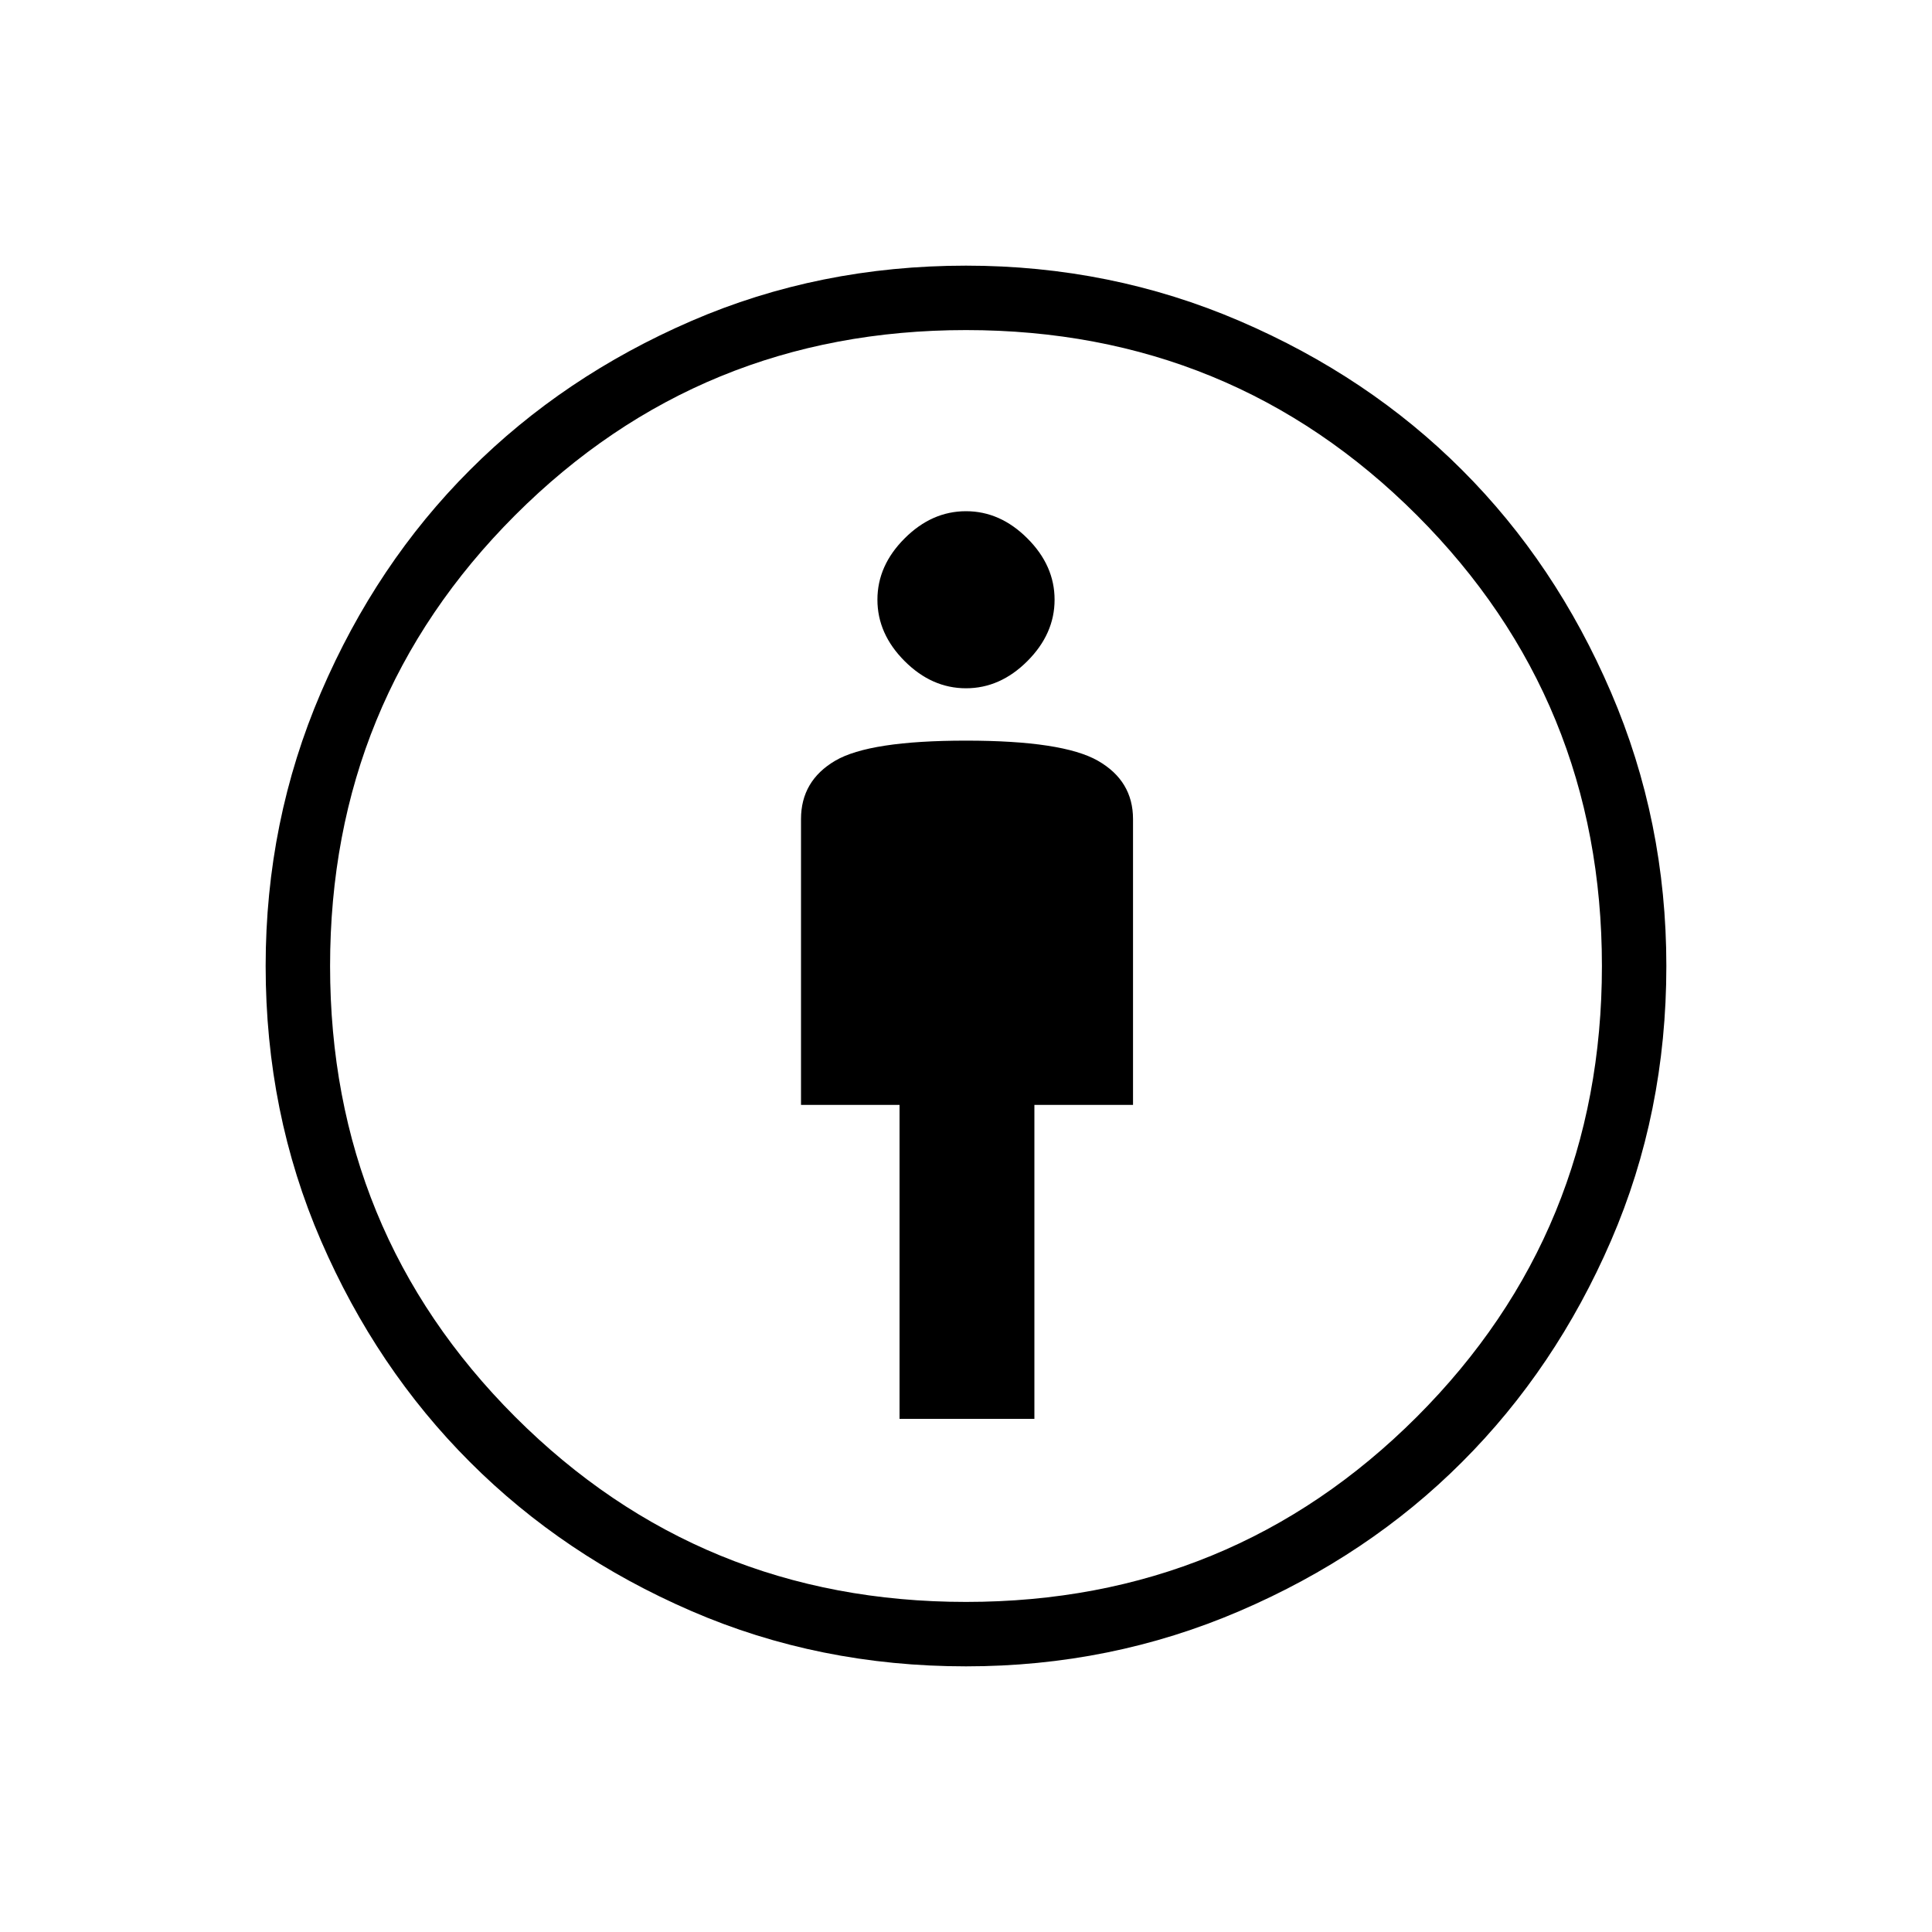 <svg xmlns="http://www.w3.org/2000/svg" height="20" width="20"><path d="M9.312 14.688H10.708V11.438H11.729V8.479Q11.729 8.083 11.365 7.875Q11 7.667 10 7.667Q9 7.667 8.646 7.875Q8.292 8.083 8.292 8.479V11.438H9.312ZM10 17.25Q8.479 17.25 7.156 16.677Q5.833 16.104 4.865 15.135Q3.896 14.167 3.323 12.844Q2.75 11.521 2.75 10Q2.75 8.5 3.323 7.167Q3.896 5.833 4.865 4.865Q5.833 3.896 7.156 3.323Q8.479 2.75 10 2.75Q11.5 2.75 12.833 3.323Q14.167 3.896 15.135 4.865Q16.104 5.833 16.677 7.167Q17.25 8.5 17.25 10Q17.25 11.521 16.677 12.844Q16.104 14.167 15.135 15.135Q14.167 16.104 12.833 16.677Q11.5 17.25 10 17.25ZM10 16.583Q12.75 16.583 14.667 14.667Q16.583 12.75 16.583 10Q16.583 7.25 14.667 5.333Q12.75 3.417 10 3.417Q7.25 3.417 5.333 5.333Q3.417 7.25 3.417 10Q3.417 12.75 5.333 14.667Q7.25 16.583 10 16.583ZM10 7.125Q10.354 7.125 10.635 6.844Q10.917 6.562 10.917 6.208Q10.917 5.854 10.635 5.573Q10.354 5.292 10 5.292Q9.646 5.292 9.365 5.573Q9.083 5.854 9.083 6.208Q9.083 6.562 9.365 6.844Q9.646 7.125 10 7.125ZM10 10Q10 10 10 10Q10 10 10 10Q10 10 10 10Q10 10 10 10Q10 10 10 10Q10 10 10 10Q10 10 10 10Q10 10 10 10Z"/></svg>